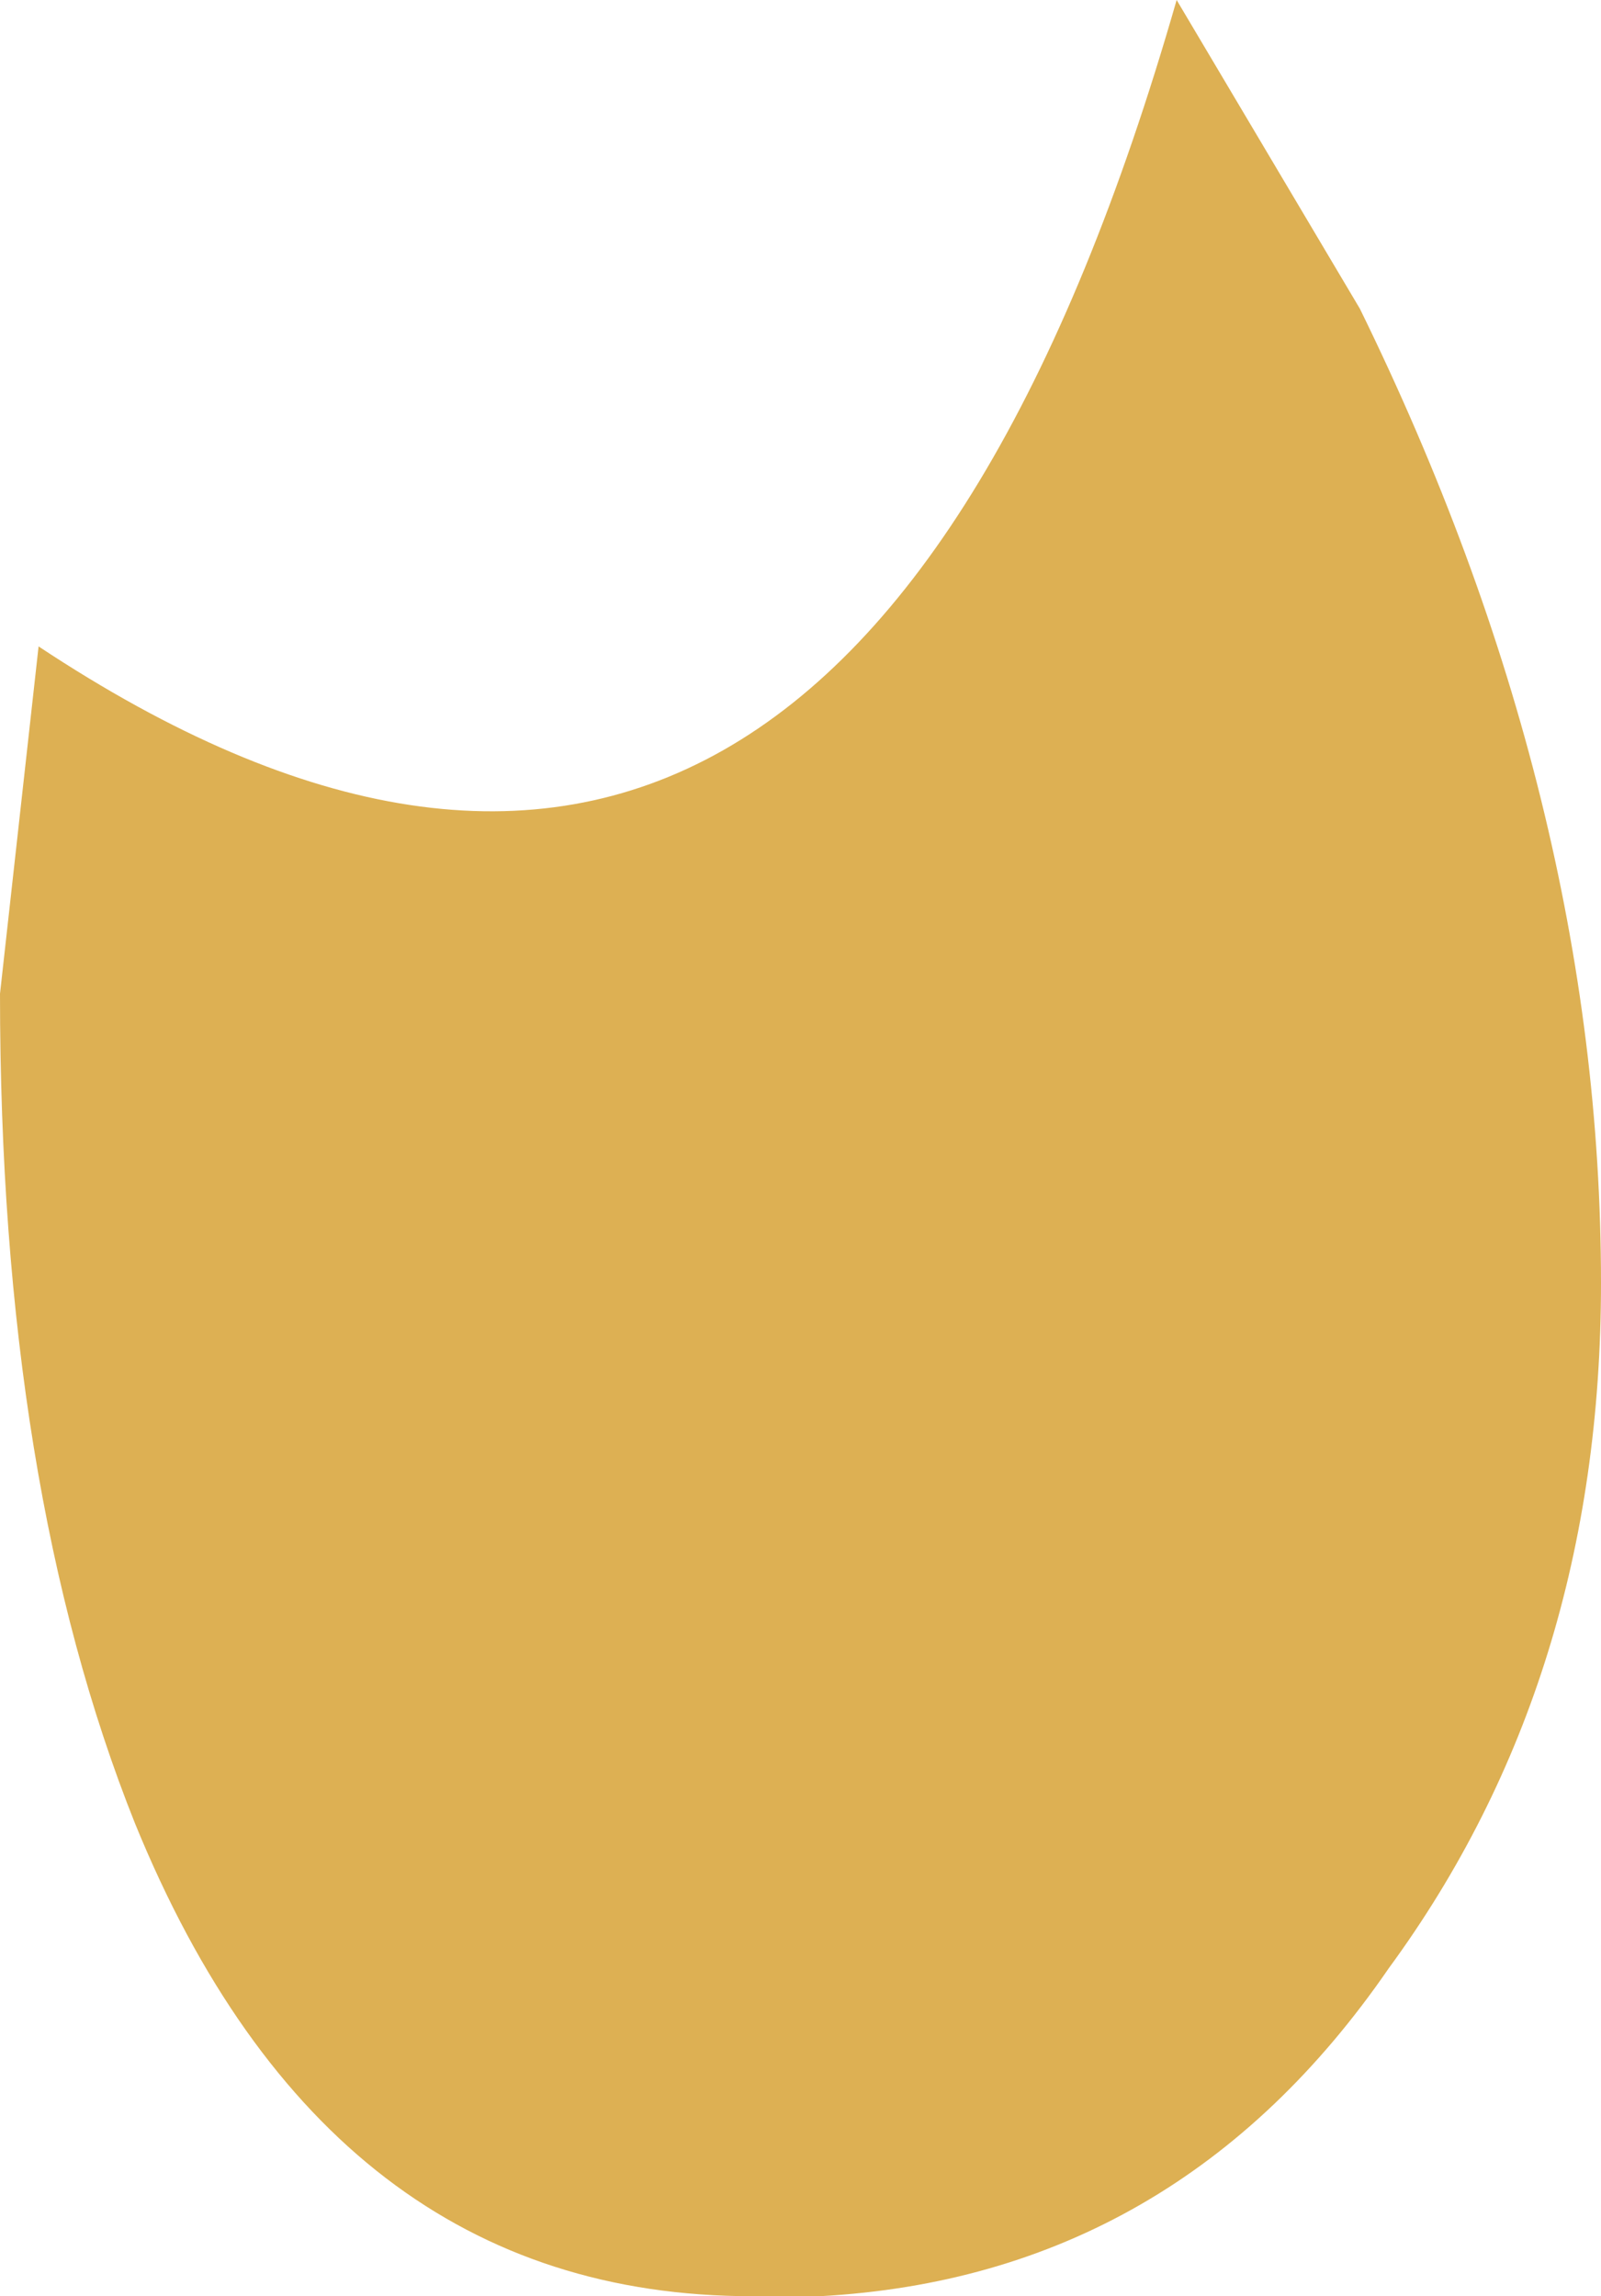 <?xml version="1.0" encoding="UTF-8" standalone="no"?>
<svg xmlns:xlink="http://www.w3.org/1999/xlink" height="11.9px" width="8.3px" xmlns="http://www.w3.org/2000/svg">
  <g transform="matrix(1.0, 0.0, 0.0, 1.0, 4.15, 5.95)">
    <path d="M-3.95 -2.6 Q0.2 0.15 1.95 -5.95 L2.9 -4.35 Q4.15 -1.8 4.15 0.7 4.15 2.75 3.05 4.25 1.95 5.85 0.1 5.95 L-0.25 5.95 Q-2.45 5.95 -3.45 3.5 -4.15 1.75 -4.15 -0.8 L-3.95 -2.6" fill="#ddb053" fill-rule="evenodd" stroke="none"/>
  </g>
</svg>
